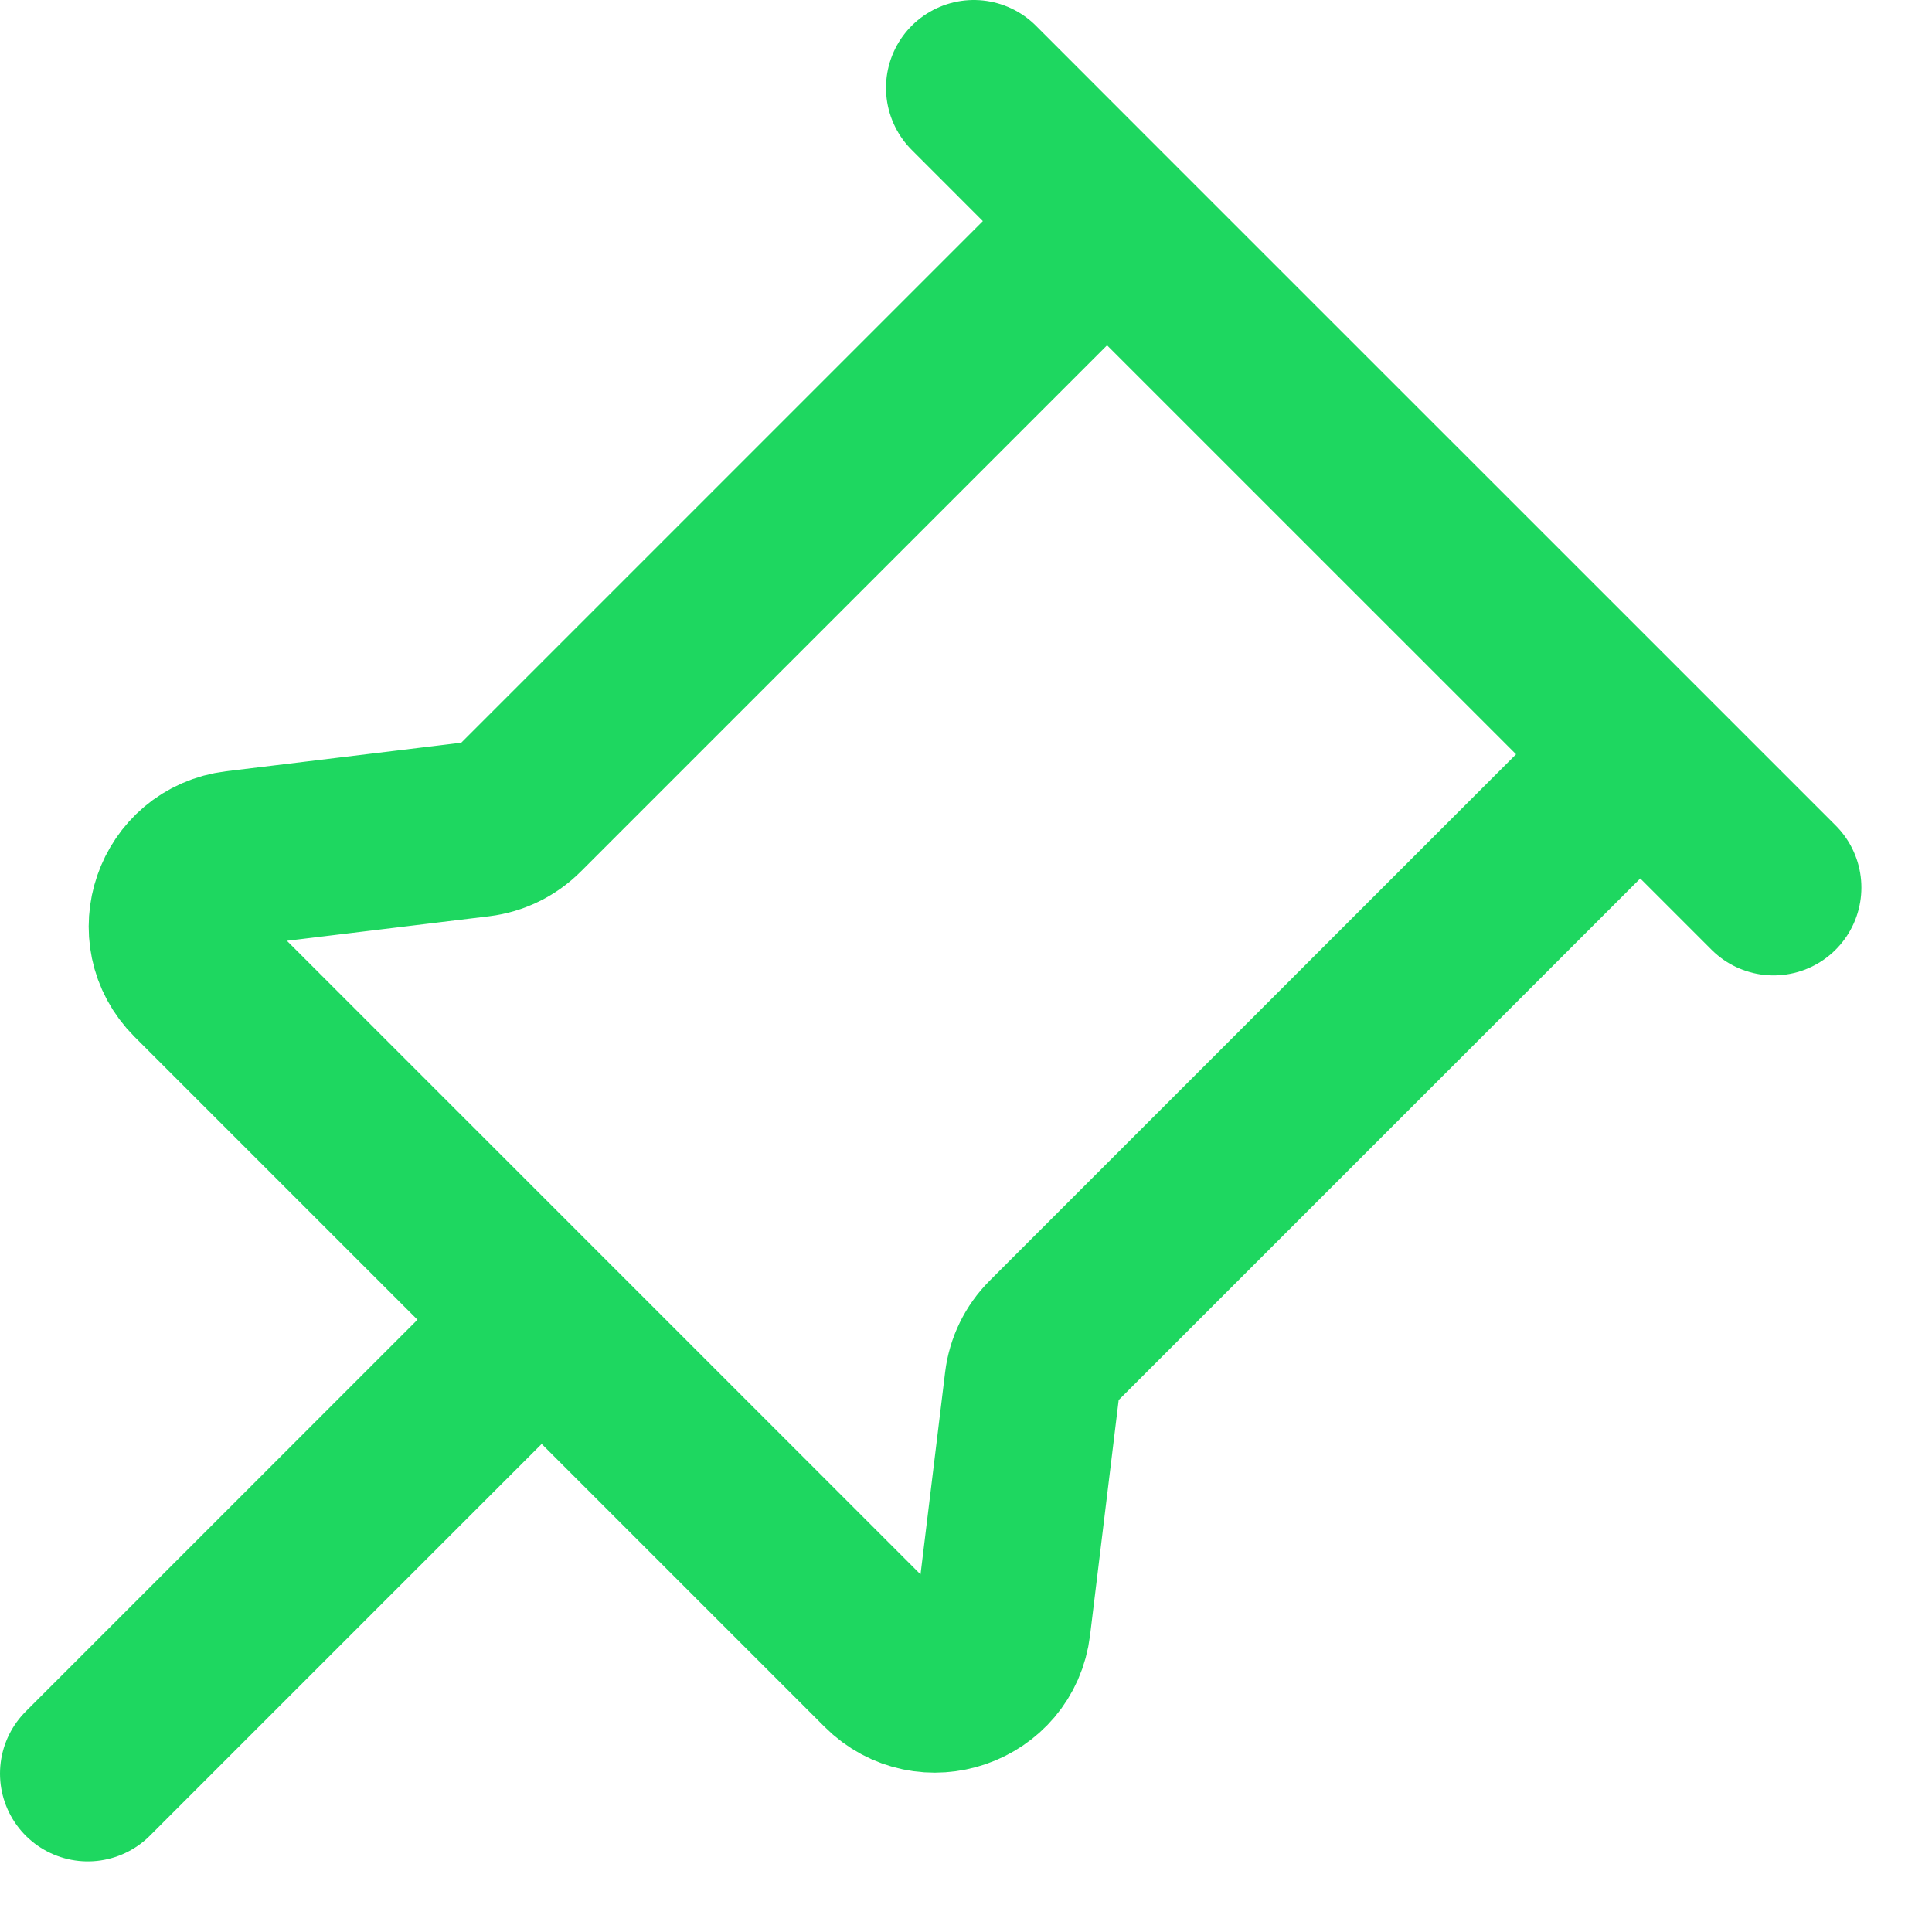 <svg width="22" height="22" viewBox="0 0 22 22" fill="none" xmlns="http://www.w3.org/2000/svg">
<path d="M18.678 8.589L20.196 10.107M18.678 8.589L11.977 15.29C11.854 15.413 11.776 15.573 11.755 15.746L11.42 18.5C11.342 19.144 10.556 19.416 10.096 18.956L6.168 15.028M18.678 8.589L12.606 2.518M11.089 1L12.606 2.518M12.606 2.518L5.906 9.218C5.783 9.341 5.622 9.42 5.449 9.441L2.696 9.775C2.051 9.854 1.78 10.64 2.239 11.099L6.168 15.028M6.168 15.028L1 20.196" stroke="#1ED760" stroke-width="2" stroke-linecap="round" stroke-linejoin="round"/>
</svg>
